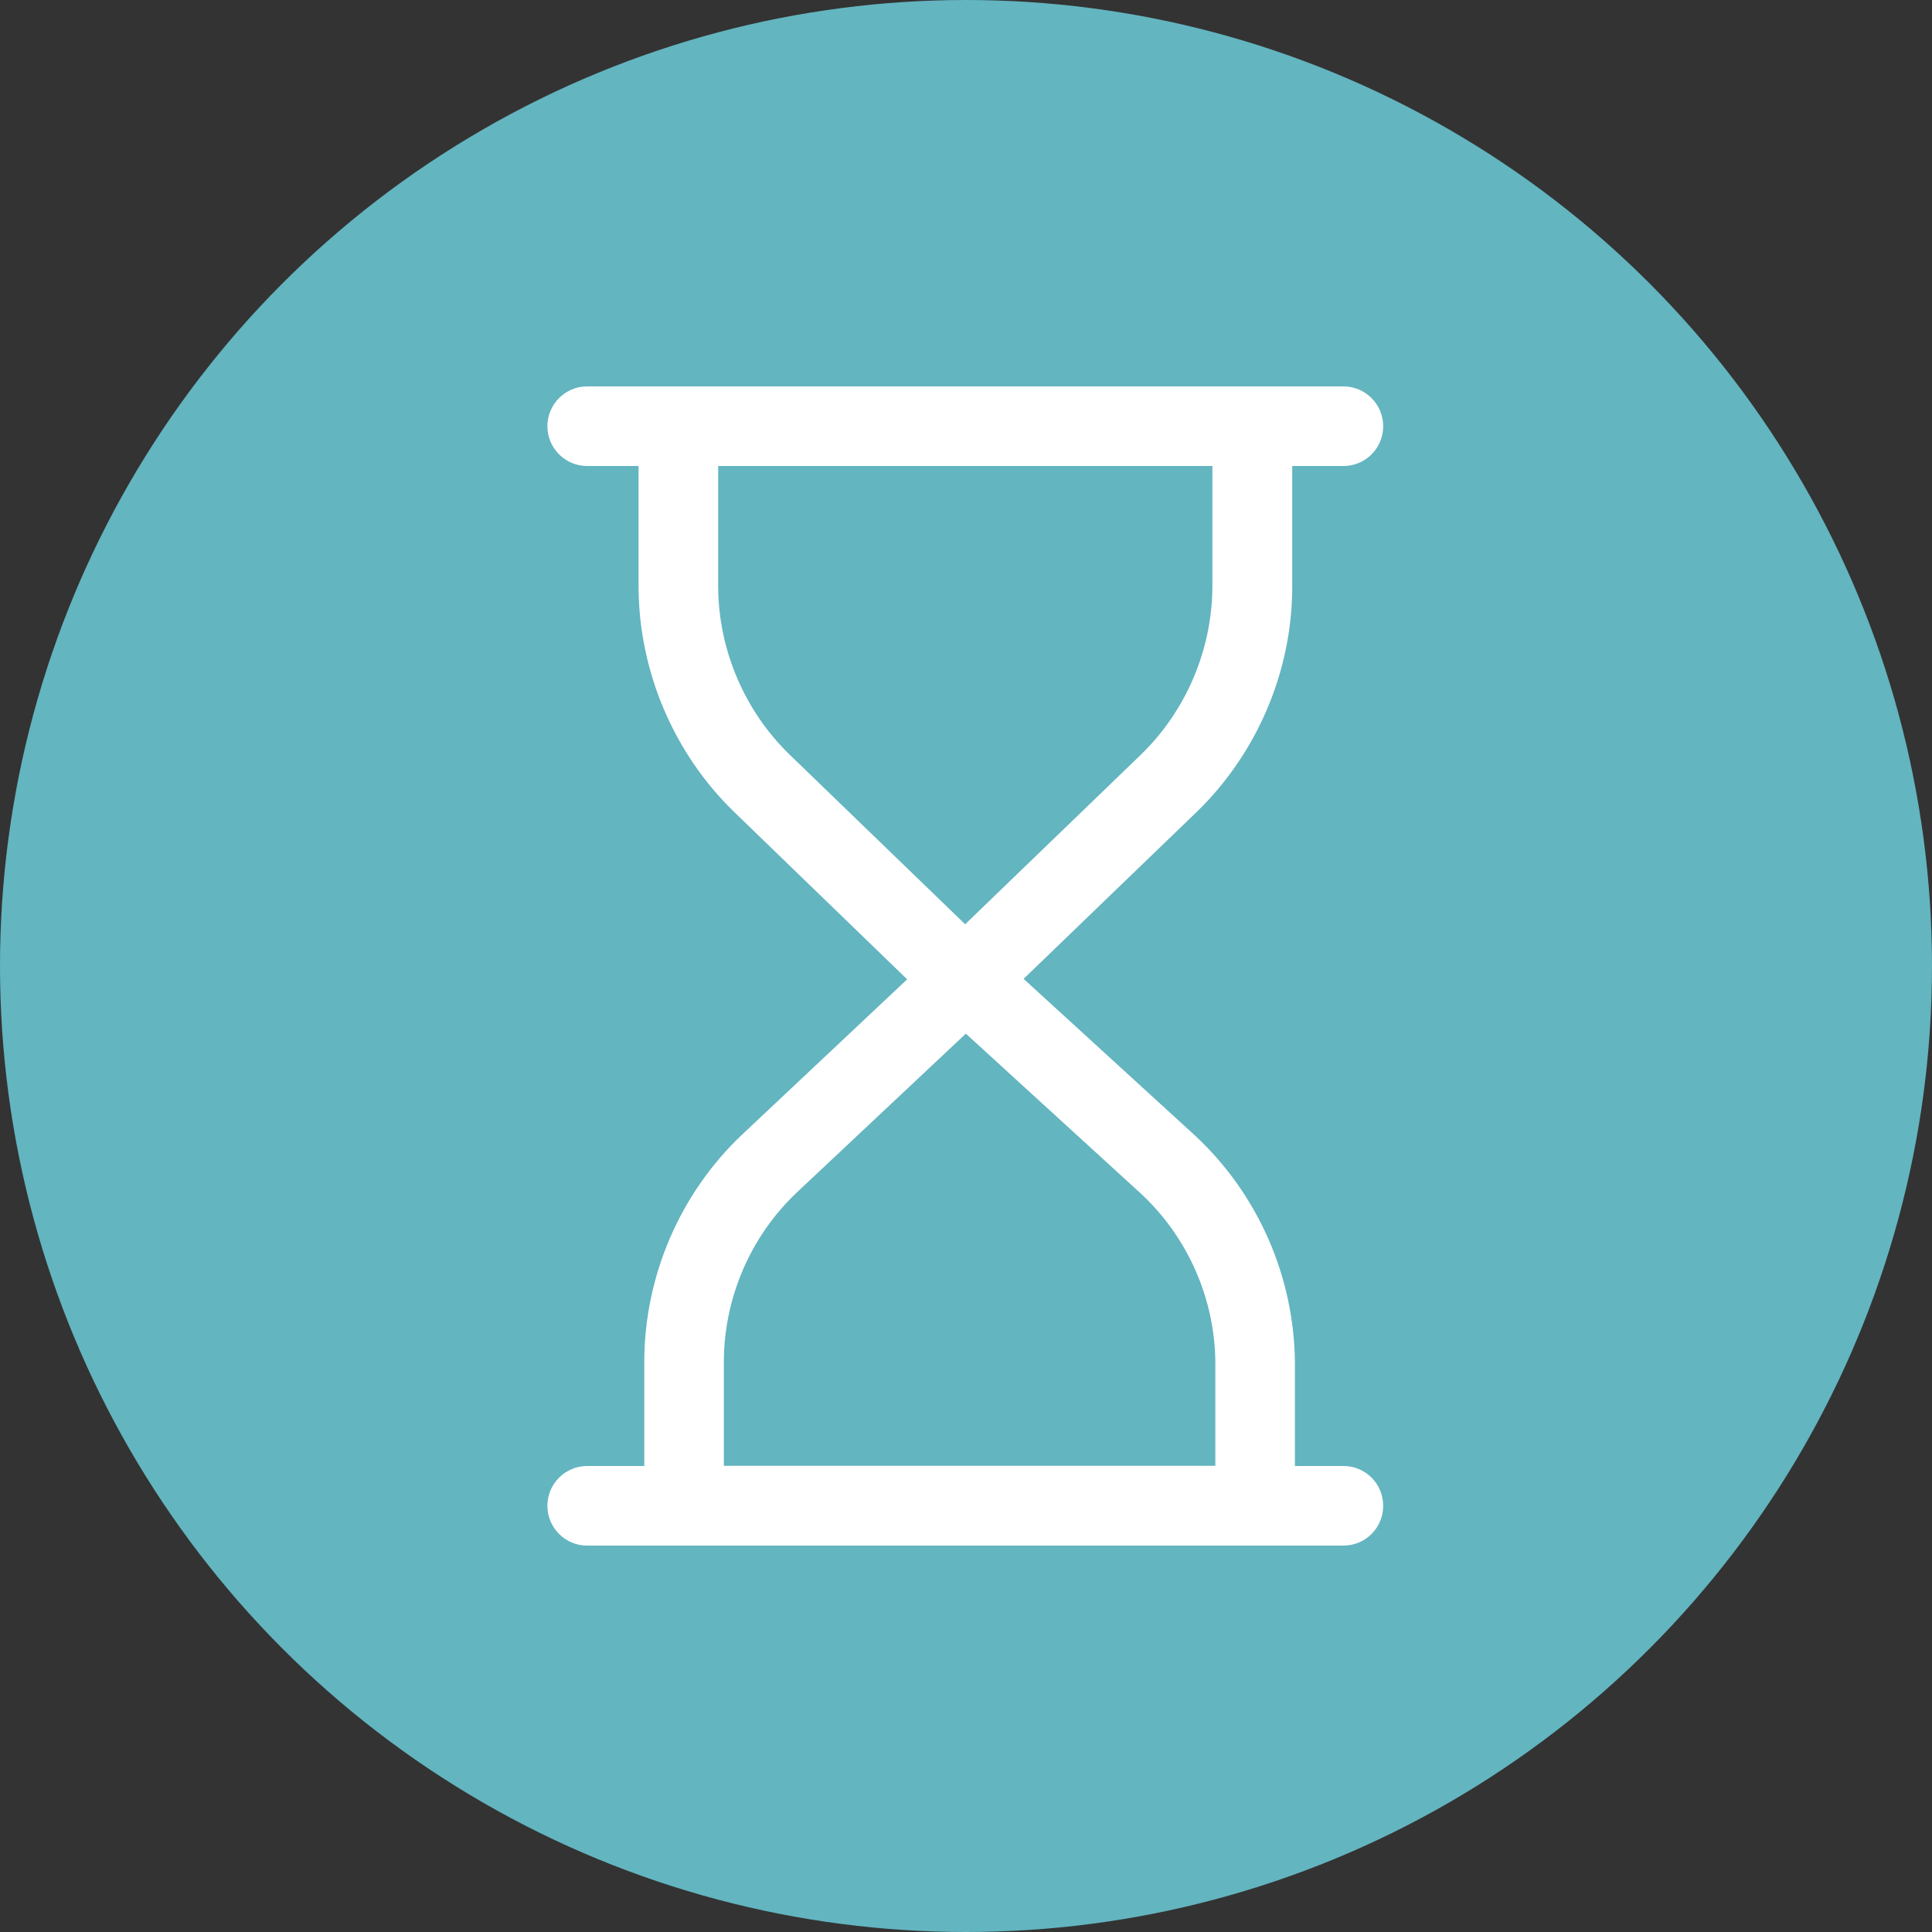 <svg width="48" height="48" viewBox="0 0 48 48" fill="none" xmlns="http://www.w3.org/2000/svg">
<rect x="0" y="0" width="48" height="48" fill="#333333" stroke="none"/>
<circle cx="24" cy="24" r="24" fill="#63B5C0"/>
<g clip-path="url(#clip0)">
<g clip-path="url(#clip1)">
<path d="M33.376 36.422H32.172V33.897C32.167 31.727 31.246 29.636 29.647 28.173L25.431 24.319L29.732 20.172C31.229 18.72 32.099 16.686 32.105 14.601V11.578H33.376C33.924 11.578 34.365 11.137 34.365 10.589C34.365 10.046 33.924 9.6 33.376 9.6H14.588C14.04 9.6 13.6 10.046 13.6 10.589C13.6 11.131 14.04 11.578 14.588 11.578H15.865V14.601C15.877 16.686 16.741 18.72 18.239 20.172L22.538 24.331L18.436 28.19C16.894 29.648 16.007 31.71 16.007 33.84V36.422H14.588C14.046 36.422 13.6 36.863 13.6 37.411C13.6 37.954 14.04 38.4 14.588 38.4H33.376C33.924 38.4 34.365 37.959 34.365 37.411C34.365 36.863 33.924 36.422 33.376 36.422ZM19.798 29.625L23.996 25.681L28.313 29.625C29.505 30.715 30.195 32.275 30.195 33.891V36.417H17.984V33.84C17.984 32.252 18.645 30.715 19.798 29.625ZM19.617 18.748C18.498 17.663 17.854 16.149 17.843 14.595V11.578H30.121V14.595C30.11 16.149 29.466 17.663 28.347 18.748L23.979 22.963L19.617 18.748Z" fill="white"/>
</g>
</g>
<defs>
<clipPath id="clip0">
<rect width="28.8" height="28.8" fill="white" transform="translate(9.6 9.6)"/>
</clipPath>
<clipPath id="clip1">
<rect width="20.765" height="28.8" fill="white" transform="translate(13.6 9.6)"/>
</clipPath>
</defs>
</svg>
